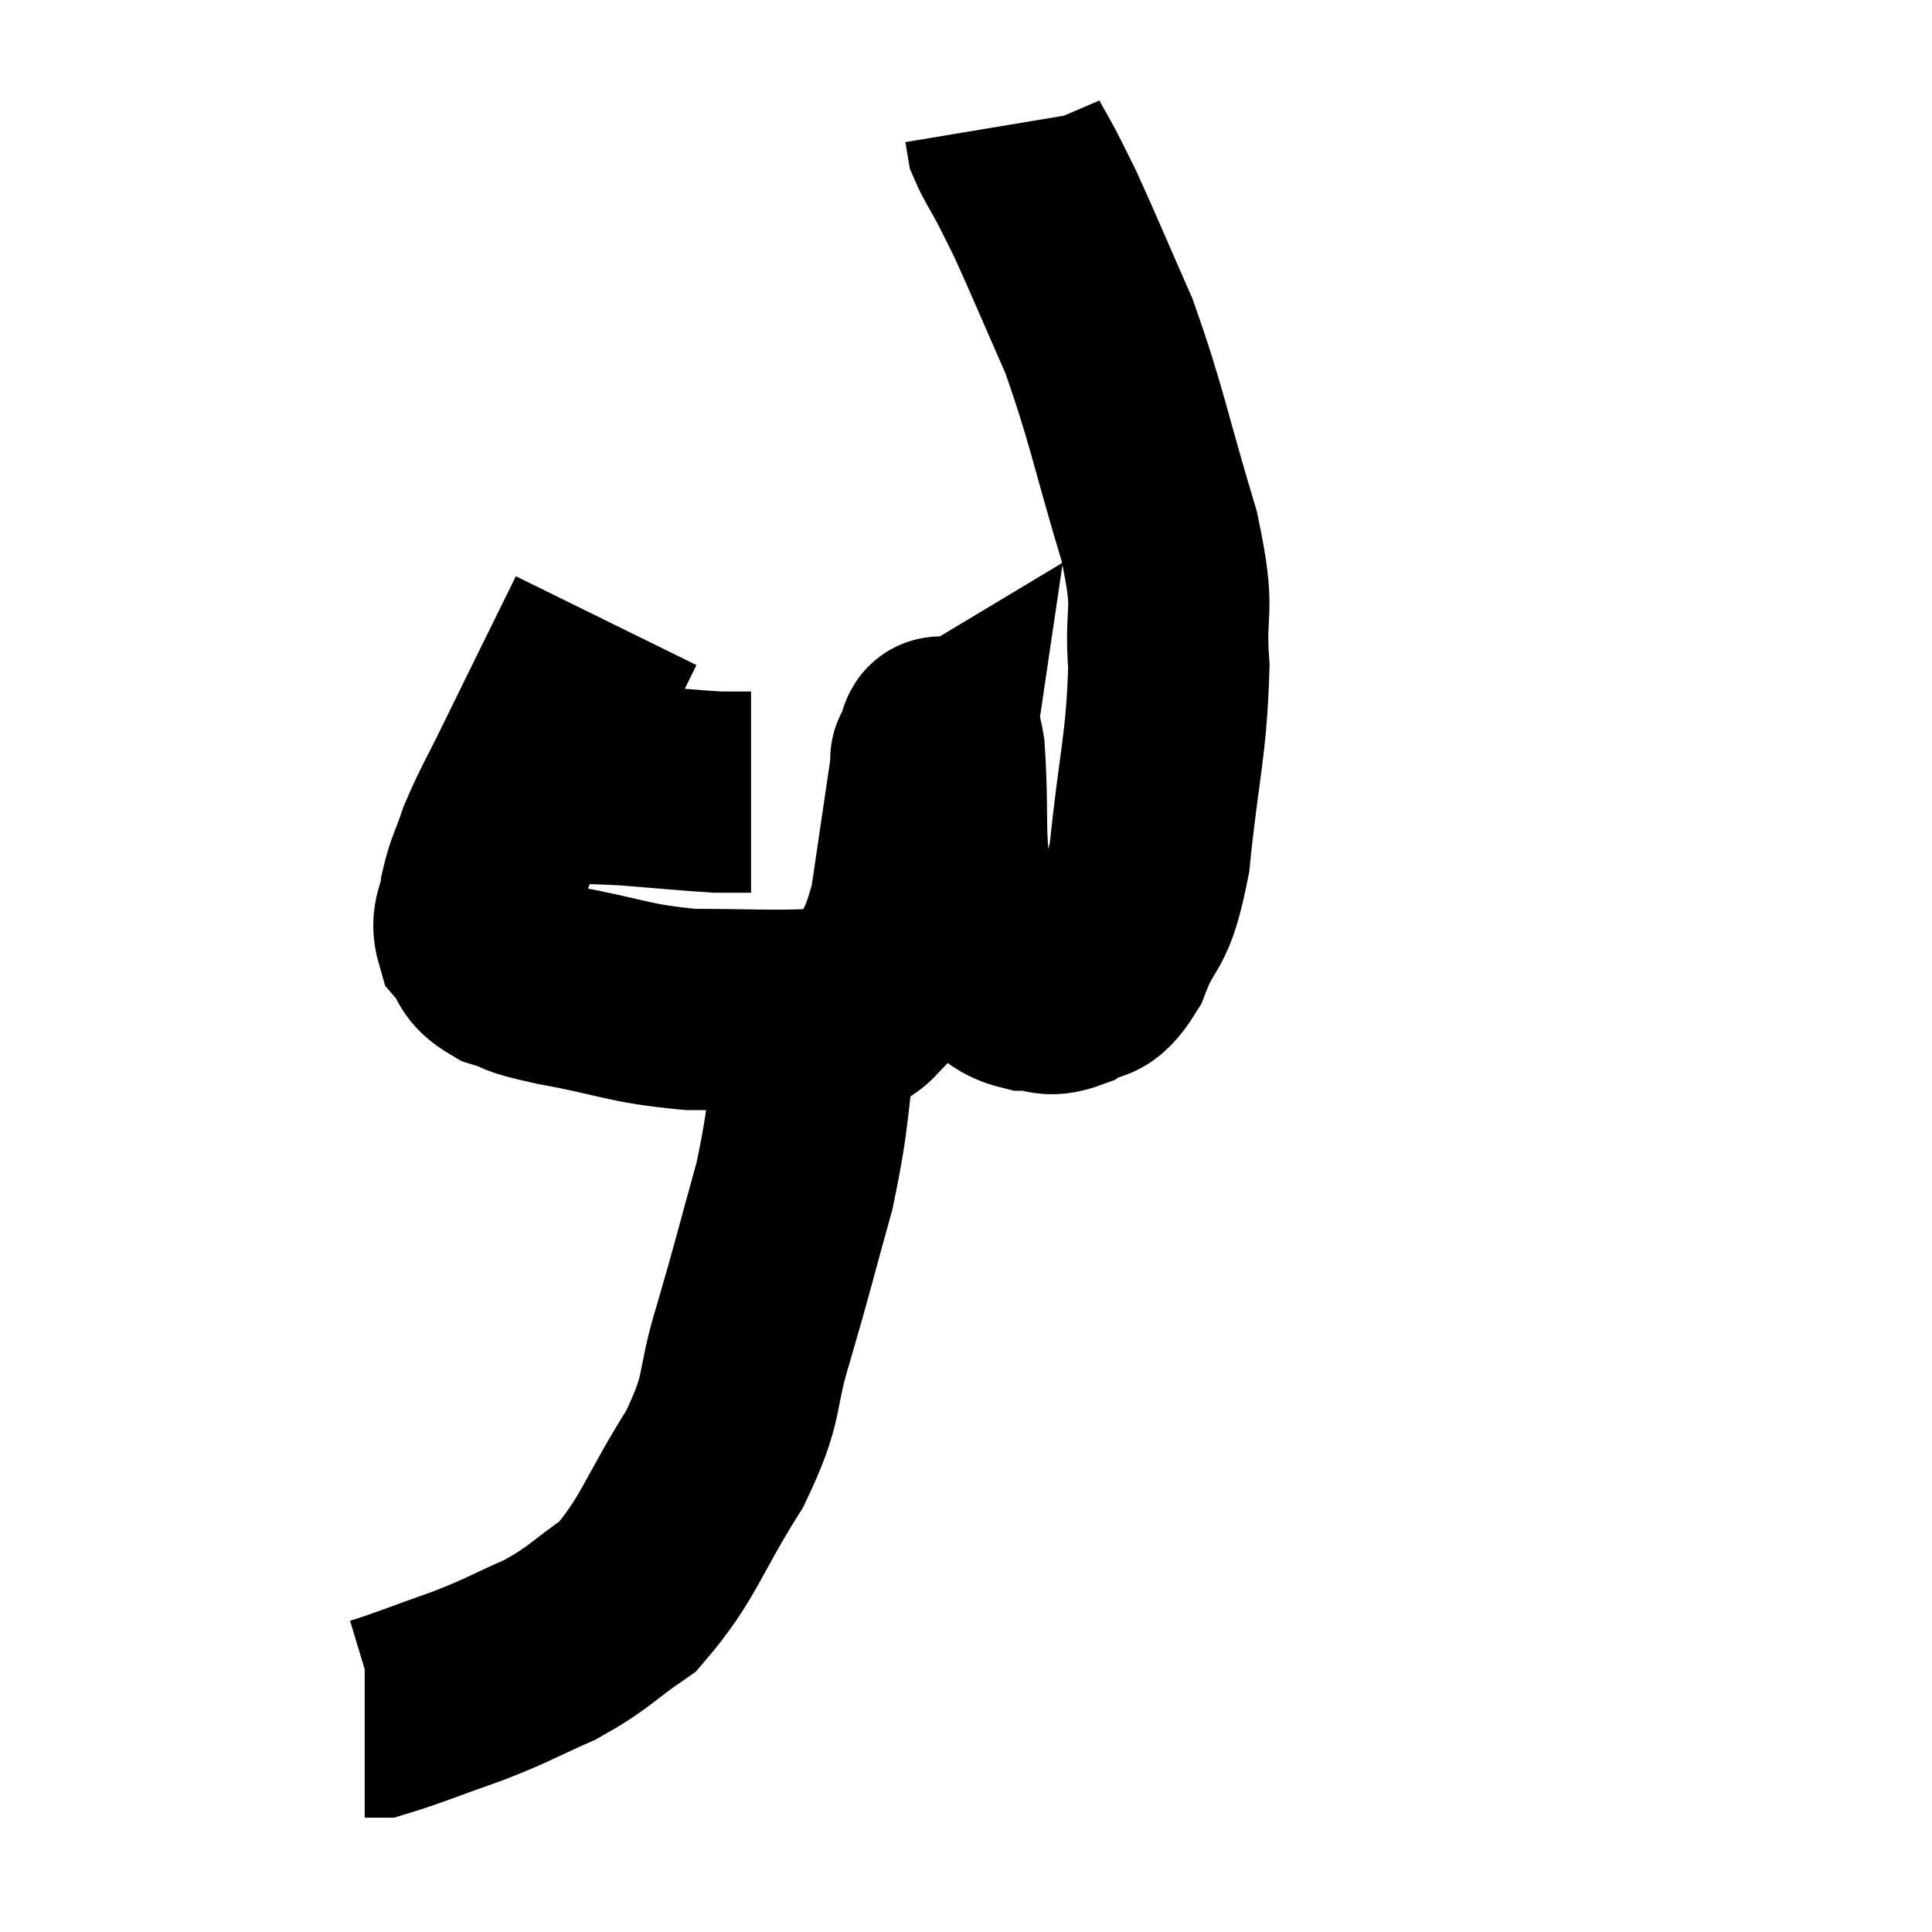 <svg width="48" height="48" viewBox="0 0 48 48" xmlns="http://www.w3.org/2000/svg"><path d="M 12.96 19.44 C 14.25 19.47, 14.325 19.44, 15.54 19.5 C 16.68 19.59, 17.115 19.635, 17.82 19.68 C 18.09 19.68, 18.15 19.68, 18.36 19.68 C 18.51 19.68, 18.585 19.68, 18.66 19.68 L 18.66 19.68" fill="none" stroke="black" stroke-width="5"></path><path d="M 15.06 15.42 C 14.16 17.25, 13.935 17.7, 13.26 19.08 C 12.81 20.01, 12.69 20.16, 12.36 20.94 C 12.15 21.57, 12.075 21.615, 11.94 22.2 C 11.88 22.74, 11.685 22.815, 11.82 23.28 C 12.15 23.67, 11.97 23.76, 12.48 24.06 C 13.17 24.27, 12.69 24.225, 13.86 24.48 C 15.51 24.78, 15.57 24.93, 17.16 25.08 C 18.69 25.08, 19.125 25.125, 20.22 25.08 C 20.88 24.99, 20.94 25.545, 21.54 24.9 C 22.08 23.7, 22.215 24.015, 22.62 22.5 C 22.89 20.67, 23.025 19.755, 23.16 18.84 C 23.16 18.84, 23.085 18.885, 23.16 18.84 C 23.31 18.75, 23.325 17.82, 23.46 18.66 C 23.58 20.43, 23.415 20.835, 23.7 22.2 C 24.15 23.16, 24.15 23.52, 24.6 24.12 C 25.05 24.36, 25.02 24.48, 25.5 24.6 C 26.01 24.6, 25.995 24.795, 26.52 24.6 C 27.06 24.21, 27.09 24.645, 27.6 23.82 C 28.08 22.56, 28.2 23.115, 28.56 21.3 C 28.8 18.93, 28.98 18.555, 29.04 16.56 C 28.92 14.94, 29.235 15.375, 28.8 13.32 C 28.05 10.83, 28.005 10.335, 27.3 8.34 C 26.64 6.84, 26.43 6.33, 25.98 5.34 C 25.74 4.86, 25.74 4.845, 25.5 4.38 C 25.26 3.93, 25.155 3.795, 25.02 3.48 C 24.99 3.3, 24.975 3.21, 24.96 3.12 L 24.96 3.12" fill="none" stroke="black" stroke-width="5"></path><path d="M 20.34 25.38 C 20.04 27.42, 20.145 27.525, 19.74 29.46 C 19.23 31.29, 19.215 31.425, 18.72 33.12 C 18.24 34.68, 18.54 34.605, 17.76 36.24 C 16.68 37.95, 16.62 38.475, 15.6 39.66 C 14.64 40.32, 14.67 40.425, 13.68 40.98 C 12.66 41.43, 12.705 41.46, 11.64 41.88 C 10.53 42.27, 10.065 42.465, 9.42 42.66 L 9.06 42.66" fill="none" stroke="black" stroke-width="5"></path></svg>